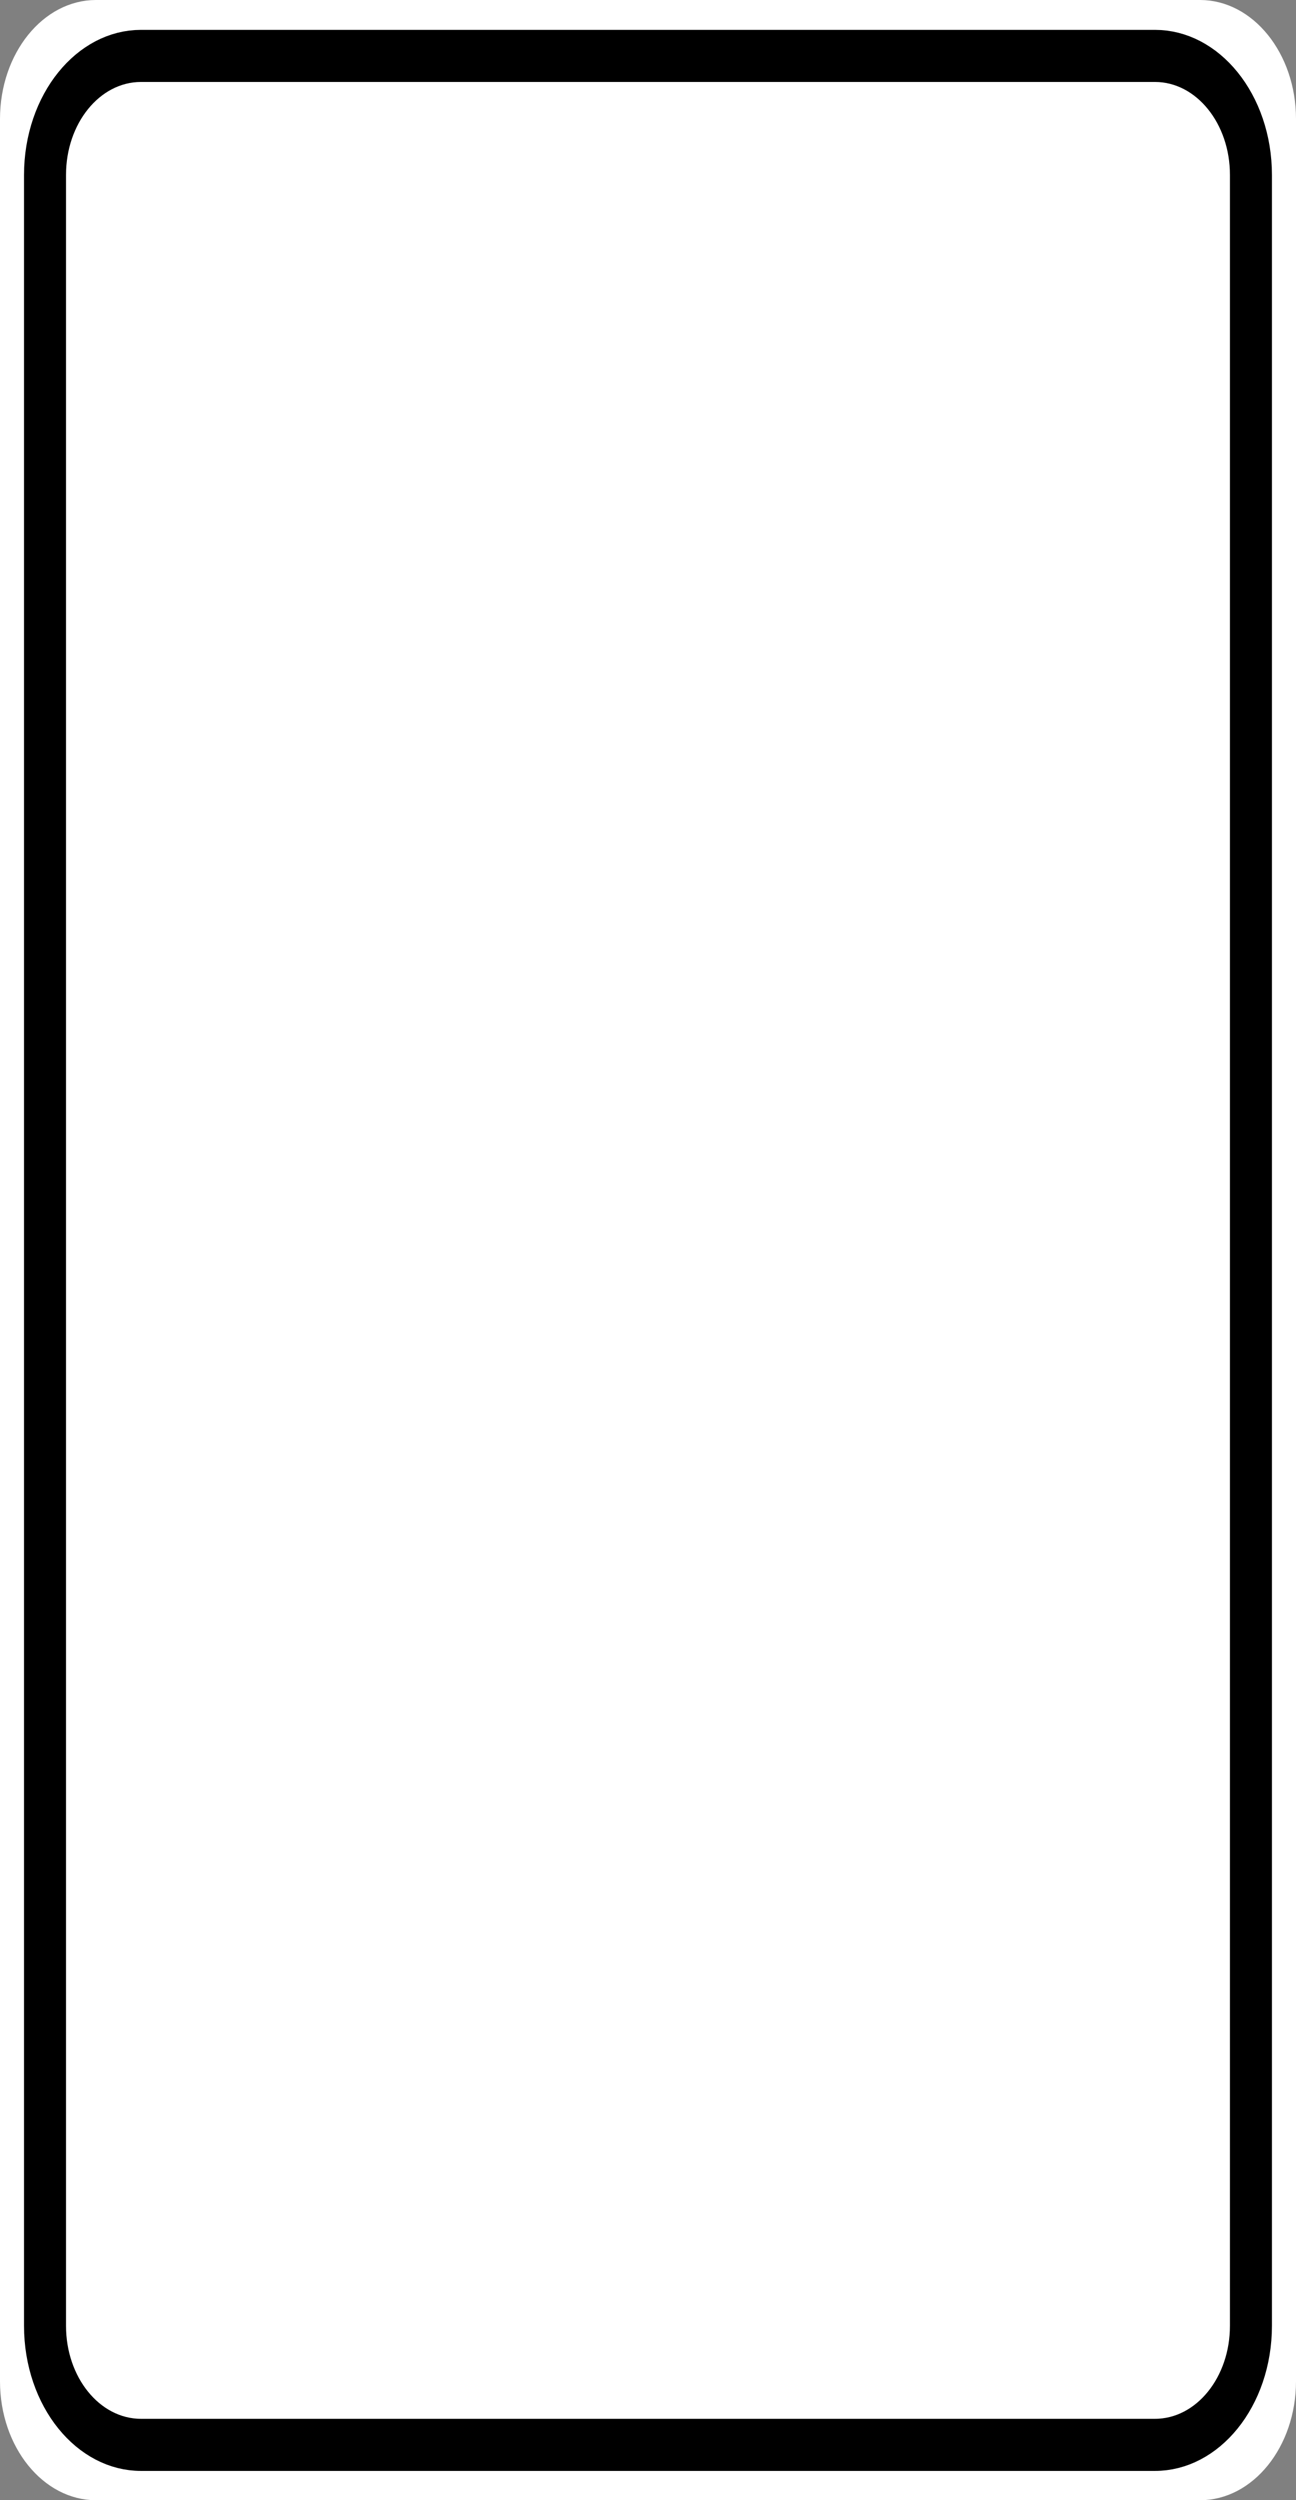 <?xml version="1.0" encoding="UTF-8"?>
<svg xmlns="http://www.w3.org/2000/svg" xmlns:xlink="http://www.w3.org/1999/xlink" width="28pt" height="54pt" viewBox="0 0 28 54" version="1.1">
<rect x="0" y="0" width="28" height="54" fill="#808080" stroke="none"/>
<g id="surface1">
<path style=" stroke:none;fill-rule:nonzero;fill:#ffffff;fill-opacity:1;" d="M 2.074 0 L 25.926 0 C 27.07 0 28 1.152 28 2.57 L 28 51.43 C 28 52.848 27.07 54 25.926 54 L 2.074 54 C 0.93 54 0 52.848 0 51.43 L 0 2.57 C 0 1.152 0.93 0 2.074 0 Z M 2.074 0 "/>
<path style="fill:none;stroke-width:0.875;stroke-linecap:butt;stroke-linejoin:miter;stroke:rgb(0%,0%,0%);stroke-opacity:1;stroke-miterlimit:4;" d="M 2.938 0.939 L 24.062 0.939 C 25.166 0.939 26.062 1.832 26.062 2.938 L 26.062 39.062 C 26.062 40.168 25.166 41.061 24.062 41.061 L 2.938 41.061 C 1.834 41.061 0.938 40.168 0.938 39.062 L 0.938 2.938 C 0.938 1.832 1.834 0.939 2.938 0.939 Z M 2.938 0.939 " transform="matrix(1.037,0,0,1.286,0,0)"/>
</g>
</svg>
